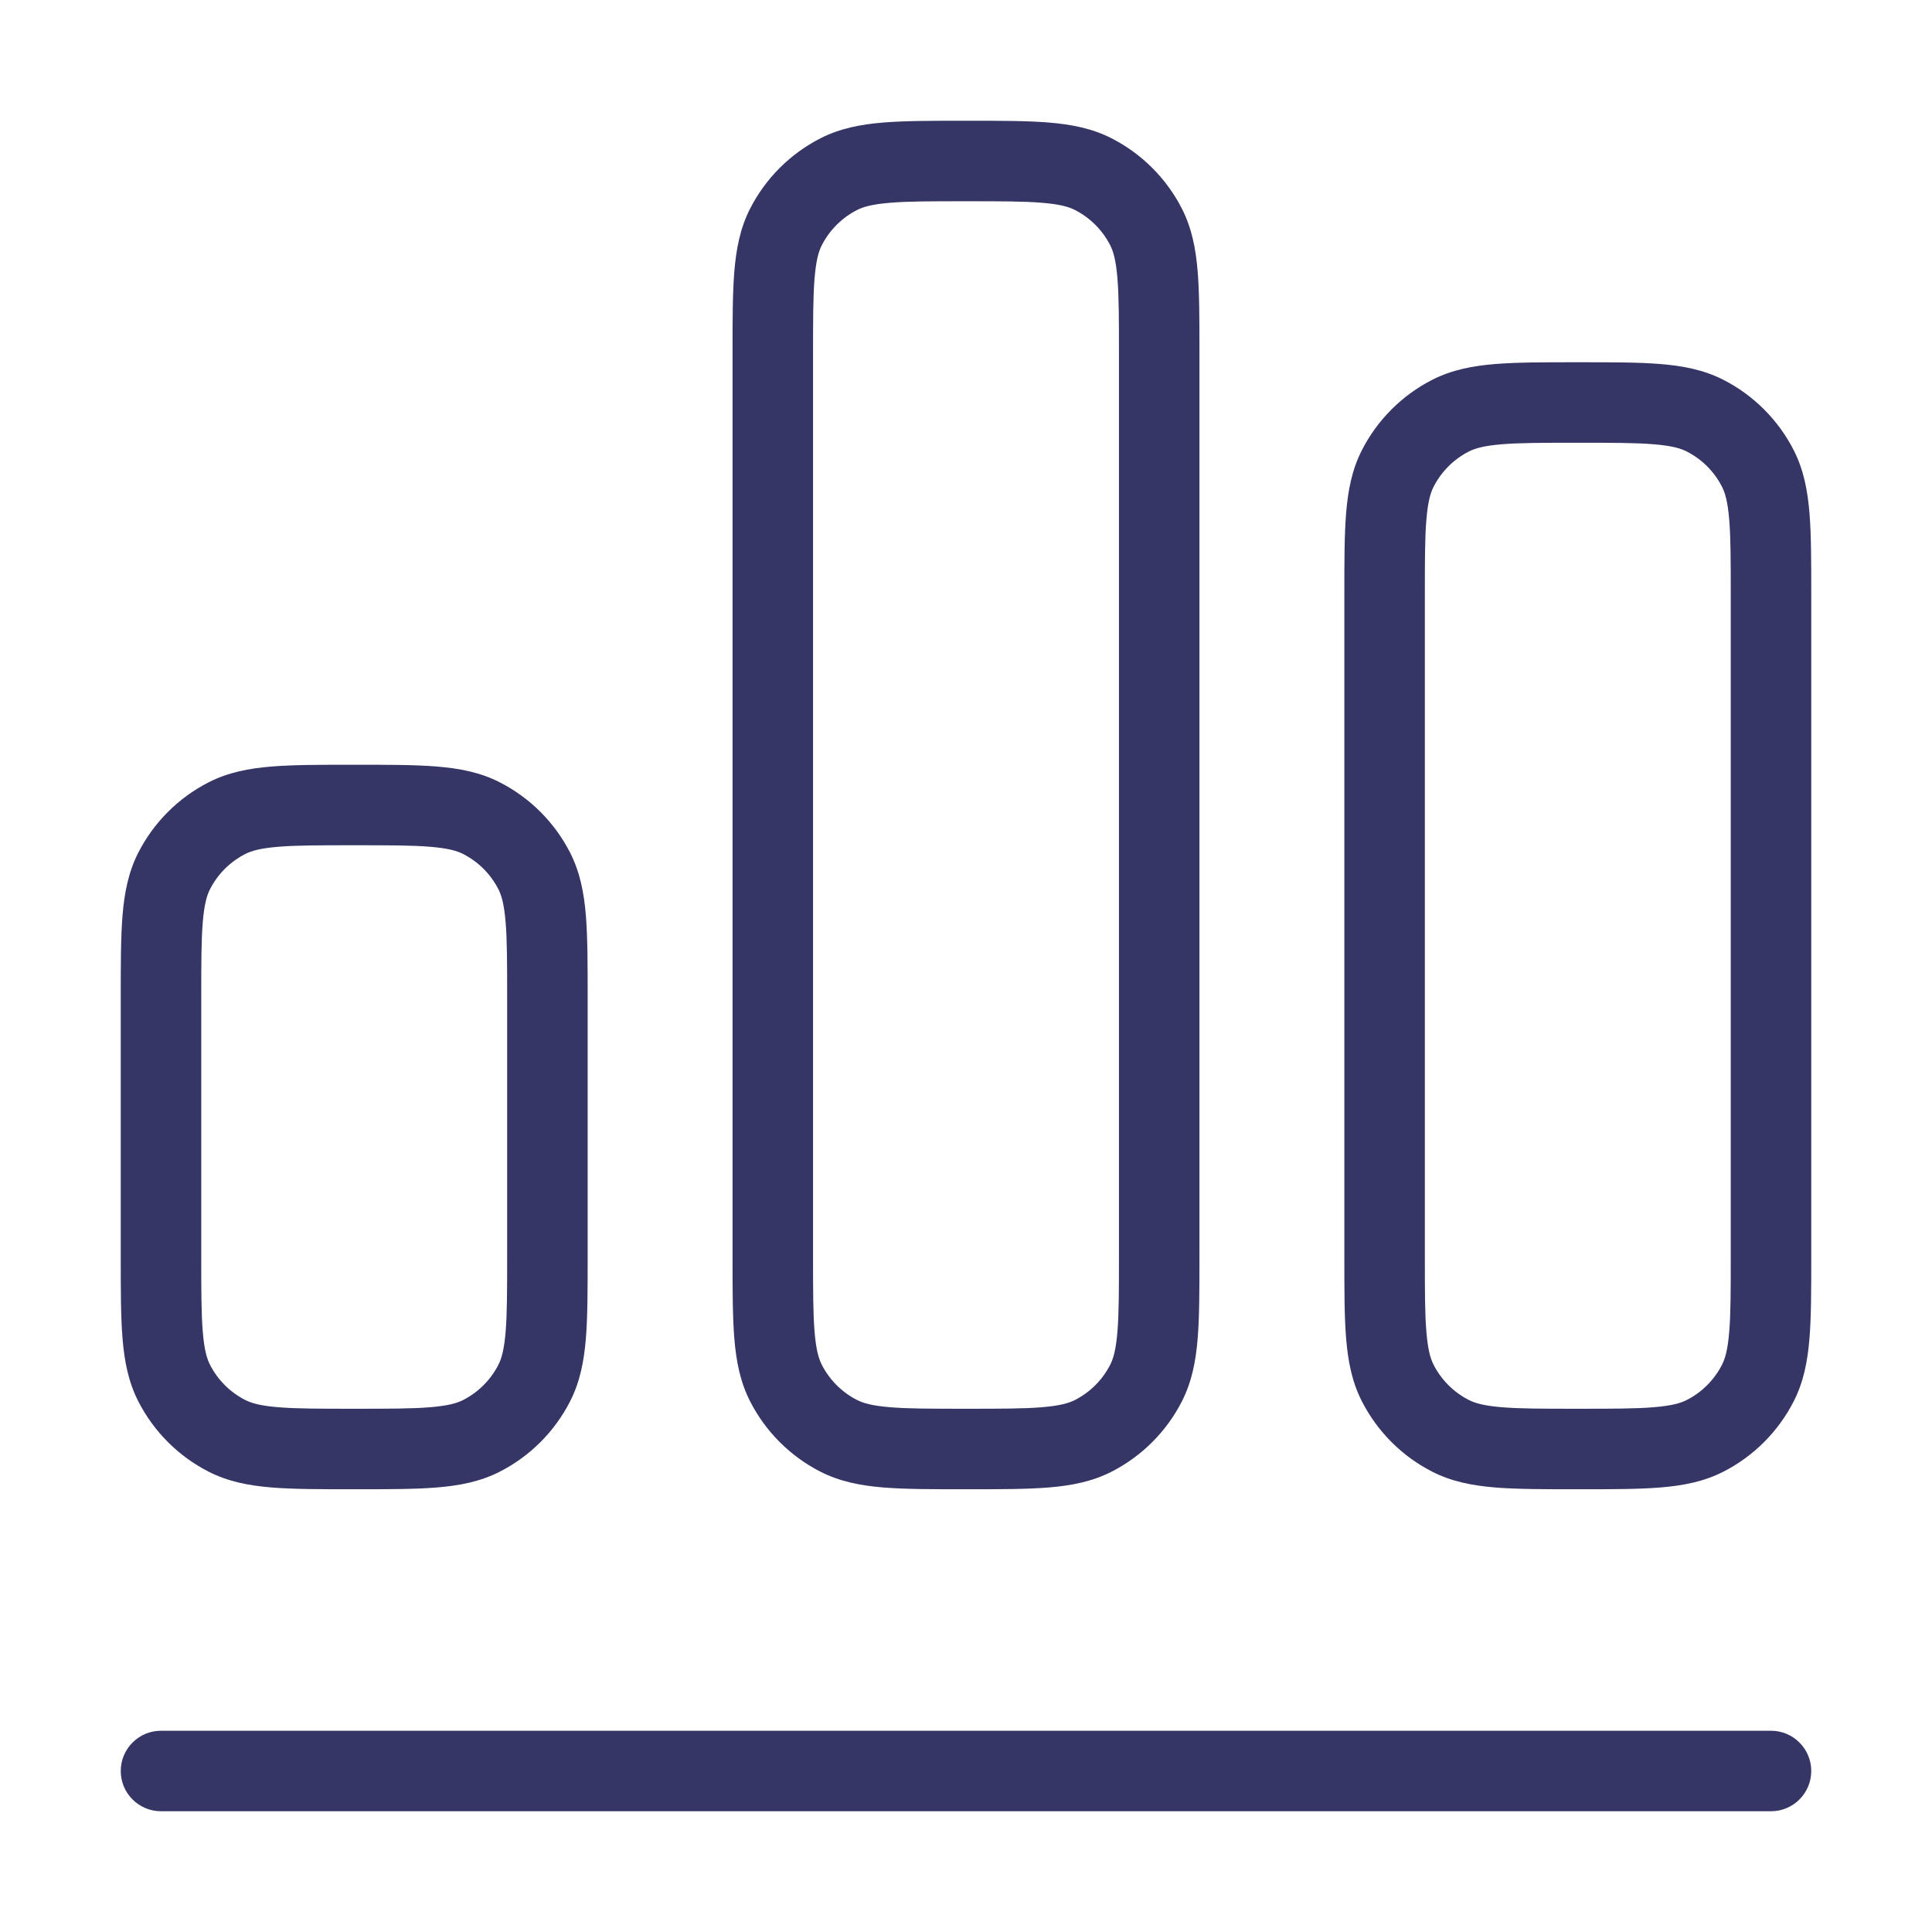 <svg width="24" height="24" viewBox="0 0 24 24" fill="none" xmlns="http://www.w3.org/2000/svg">
<path fill-rule="evenodd" clip-rule="evenodd" d="M11.979 1.5H12.021C12.423 1.5 12.755 1.5 13.026 1.522C13.307 1.545 13.565 1.594 13.808 1.718C14.184 1.91 14.49 2.216 14.682 2.592C14.806 2.835 14.855 3.093 14.878 3.374C14.9 3.645 14.9 3.977 14.9 4.379V15.621C14.9 16.023 14.9 16.355 14.878 16.626C14.855 16.907 14.806 17.165 14.682 17.408C14.49 17.784 14.184 18.09 13.808 18.282C13.565 18.406 13.307 18.455 13.026 18.478C12.755 18.5 12.423 18.5 12.021 18.5H11.979C11.577 18.5 11.245 18.5 10.974 18.478C10.693 18.455 10.435 18.406 10.192 18.282C9.816 18.09 9.51 17.784 9.318 17.408C9.194 17.165 9.145 16.907 9.122 16.626C9.1 16.355 9.1 16.023 9.1 15.621V4.379C9.1 3.977 9.1 3.645 9.122 3.374C9.145 3.093 9.194 2.835 9.318 2.592C9.51 2.216 9.816 1.91 10.192 1.718C10.435 1.594 10.693 1.545 10.974 1.522C11.245 1.5 11.577 1.5 11.979 1.5ZM11.056 2.519C10.836 2.537 10.724 2.569 10.646 2.609C10.458 2.705 10.305 2.858 10.209 3.046C10.169 3.124 10.137 3.236 10.119 3.456C10.1 3.681 10.1 3.972 10.1 4.4V15.6C10.1 16.028 10.1 16.319 10.119 16.544C10.137 16.764 10.169 16.876 10.209 16.954C10.305 17.142 10.458 17.295 10.646 17.391C10.724 17.431 10.836 17.463 11.056 17.481C11.28 17.5 11.572 17.5 12 17.5C12.428 17.5 12.719 17.5 12.944 17.481C13.164 17.463 13.276 17.431 13.354 17.391C13.542 17.295 13.695 17.142 13.791 16.954C13.831 16.876 13.863 16.764 13.881 16.544C13.9 16.319 13.9 16.028 13.9 15.6V4.4C13.9 3.972 13.9 3.681 13.881 3.456C13.863 3.236 13.831 3.124 13.791 3.046C13.695 2.858 13.542 2.705 13.354 2.609C13.276 2.569 13.164 2.537 12.944 2.519C12.719 2.5 12.428 2.5 12 2.5C11.572 2.5 11.28 2.5 11.056 2.519Z" fill="#353566"/>
<path fill-rule="evenodd" clip-rule="evenodd" d="M19.621 4.5H19.579C19.177 4.5 18.845 4.5 18.574 4.522C18.293 4.545 18.035 4.594 17.792 4.718C17.416 4.91 17.11 5.216 16.918 5.592C16.794 5.835 16.745 6.093 16.722 6.374C16.7 6.645 16.7 6.977 16.7 7.379V15.621C16.7 16.023 16.7 16.355 16.722 16.626C16.745 16.907 16.794 17.165 16.918 17.408C17.11 17.784 17.416 18.09 17.792 18.282C18.035 18.406 18.293 18.455 18.574 18.478C18.845 18.5 19.177 18.5 19.579 18.5H19.621C20.023 18.5 20.355 18.5 20.626 18.478C20.907 18.455 21.165 18.406 21.408 18.282C21.784 18.09 22.09 17.784 22.282 17.408C22.406 17.165 22.455 16.907 22.478 16.626C22.5 16.355 22.5 16.023 22.5 15.621V7.379C22.5 6.977 22.5 6.645 22.478 6.374C22.455 6.093 22.406 5.835 22.282 5.592C22.09 5.216 21.784 4.91 21.408 4.718C21.165 4.594 20.907 4.545 20.626 4.522C20.355 4.5 20.023 4.5 19.621 4.5ZM18.246 5.609C18.324 5.569 18.436 5.537 18.655 5.519C18.881 5.5 19.172 5.5 19.6 5.5C20.028 5.5 20.319 5.5 20.544 5.519C20.764 5.537 20.876 5.569 20.954 5.609C21.142 5.705 21.295 5.858 21.391 6.046C21.431 6.124 21.463 6.236 21.481 6.456C21.5 6.681 21.5 6.972 21.5 7.4V15.6C21.5 16.028 21.5 16.319 21.481 16.544C21.463 16.764 21.431 16.876 21.391 16.954C21.295 17.142 21.142 17.295 20.954 17.391C20.876 17.431 20.764 17.463 20.544 17.481C20.319 17.5 20.028 17.5 19.6 17.5C19.172 17.5 18.881 17.5 18.655 17.481C18.436 17.463 18.324 17.431 18.246 17.391C18.058 17.295 17.905 17.142 17.809 16.954C17.769 16.876 17.737 16.764 17.719 16.544C17.7 16.319 17.7 16.028 17.7 15.6V7.4C17.7 6.972 17.7 6.681 17.719 6.456C17.737 6.236 17.769 6.124 17.809 6.046C17.905 5.858 18.058 5.705 18.246 5.609Z" fill="#353566"/>
<path d="M2 21.5C1.724 21.5 1.5 21.724 1.5 22C1.5 22.276 1.724 22.5 2 22.5H22C22.276 22.5 22.5 22.276 22.5 22C22.5 21.724 22.276 21.5 22 21.5H2Z" fill="#353566"/>
<path fill-rule="evenodd" clip-rule="evenodd" d="M4.421 9.5H4.379C3.977 9.5 3.645 9.5 3.374 9.522C3.093 9.545 2.835 9.594 2.592 9.718C2.216 9.91 1.91 10.216 1.718 10.592C1.594 10.835 1.545 11.093 1.522 11.374C1.5 11.645 1.5 11.977 1.5 12.379V15.621C1.5 16.023 1.5 16.355 1.522 16.626C1.545 16.907 1.594 17.165 1.718 17.408C1.91 17.784 2.216 18.09 2.592 18.282C2.835 18.406 3.093 18.455 3.374 18.478C3.645 18.5 3.977 18.5 4.379 18.5H4.421C4.823 18.5 5.155 18.5 5.426 18.478C5.707 18.455 5.965 18.406 6.208 18.282C6.584 18.09 6.89 17.784 7.082 17.408C7.206 17.165 7.255 16.907 7.278 16.626C7.3 16.355 7.3 16.023 7.3 15.621V12.379C7.3 11.977 7.3 11.645 7.278 11.374C7.255 11.093 7.206 10.835 7.082 10.592C6.89 10.216 6.584 9.91 6.208 9.718C5.965 9.594 5.707 9.545 5.426 9.522C5.155 9.5 4.823 9.5 4.421 9.5ZM3.046 10.609C3.124 10.569 3.236 10.537 3.456 10.519C3.681 10.5 3.972 10.5 4.4 10.5C4.828 10.5 5.119 10.5 5.344 10.519C5.564 10.537 5.676 10.569 5.754 10.609C5.942 10.705 6.095 10.858 6.191 11.046C6.231 11.124 6.263 11.236 6.281 11.456C6.3 11.681 6.3 11.972 6.3 12.4V15.6C6.3 16.028 6.3 16.319 6.281 16.544C6.263 16.764 6.231 16.876 6.191 16.954C6.095 17.142 5.942 17.295 5.754 17.391C5.676 17.431 5.564 17.463 5.344 17.481C5.119 17.5 4.828 17.5 4.4 17.5C3.972 17.5 3.681 17.5 3.456 17.481C3.236 17.463 3.124 17.431 3.046 17.391C2.858 17.295 2.705 17.142 2.609 16.954C2.569 16.876 2.537 16.764 2.519 16.544C2.5 16.319 2.5 16.028 2.5 15.6V12.4C2.5 11.972 2.5 11.681 2.519 11.456C2.537 11.236 2.569 11.124 2.609 11.046C2.705 10.858 2.858 10.705 3.046 10.609Z" fill="#353566"/>
</svg>
